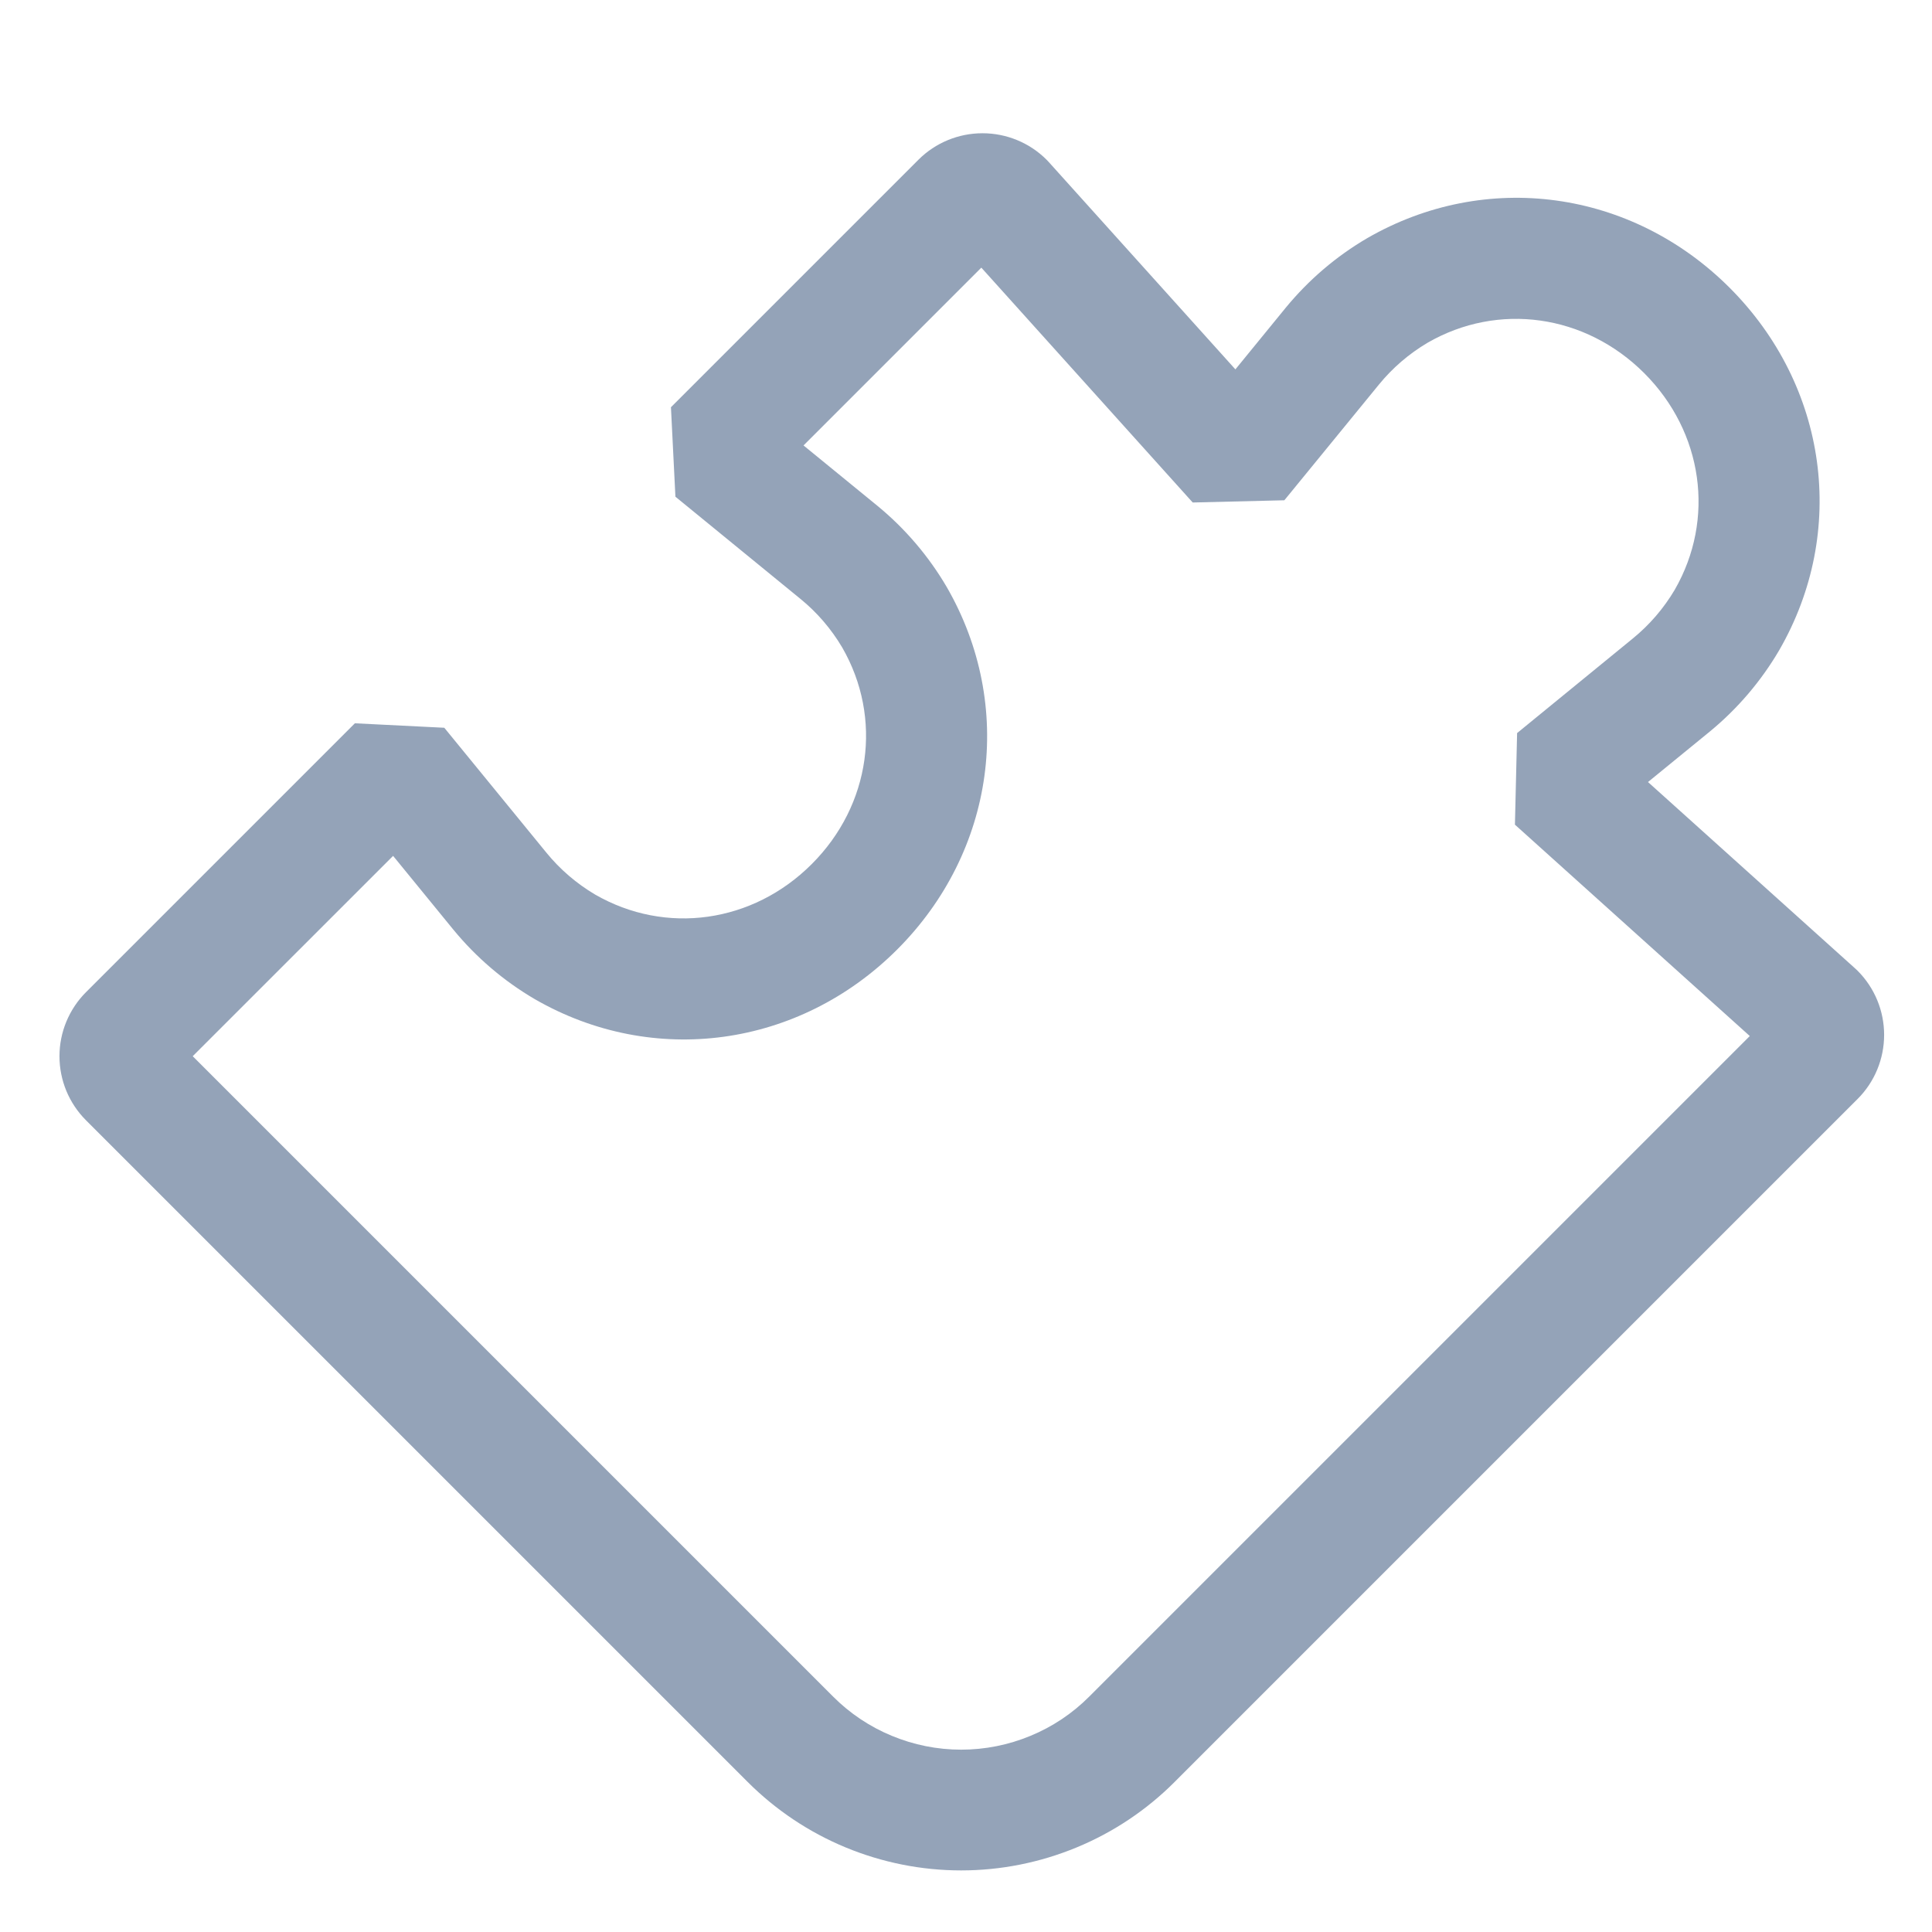 <svg width="32" height="32" viewBox="0 0 32 32" fill="none" xmlns="http://www.w3.org/2000/svg">
<path d="M30.731 16.044L27.296 12.953L28.322 12.115C28.78 11.738 29.169 11.282 29.469 10.77C30.604 8.805 30.273 6.392 28.648 4.766C27.022 3.141 24.61 2.811 22.645 3.945C22.132 4.245 21.677 4.634 21.299 5.093L20.462 6.118L17.37 2.683L17.334 2.645C17.052 2.364 16.671 2.207 16.273 2.207C15.876 2.207 15.494 2.364 15.213 2.645L11.113 6.745L11.187 8.227L13.256 9.918C13.533 10.143 13.767 10.416 13.949 10.723C14.624 11.893 14.422 13.336 13.445 14.312C12.469 15.289 11.027 15.491 9.856 14.816C9.549 14.634 9.276 14.4 9.05 14.123L7.359 12.054L5.878 11.98L1.424 16.434C1.285 16.573 1.175 16.738 1.099 16.921C1.024 17.102 0.985 17.297 0.985 17.494C0.985 17.692 1.024 17.887 1.099 18.069C1.175 18.251 1.285 18.416 1.424 18.555L12.384 29.515C12.849 29.98 13.4 30.348 14.006 30.599C14.613 30.85 15.263 30.98 15.92 30.98C16.576 30.98 17.227 30.85 17.833 30.599C18.44 30.348 18.991 29.98 19.455 29.515L30.769 18.201C31.05 17.92 31.207 17.538 31.207 17.141C31.207 16.743 31.05 16.362 30.769 16.08L30.731 16.044ZM18.041 28.101C17.763 28.38 17.432 28.601 17.068 28.751C16.704 28.902 16.314 28.98 15.92 28.98C15.526 28.98 15.136 28.902 14.772 28.751C14.408 28.601 14.077 28.38 13.799 28.101L3.192 17.494L6.511 14.176L7.505 15.393L7.511 15.4C7.888 15.859 8.344 16.248 8.856 16.548C10.821 17.682 13.234 17.352 14.86 15.727C16.485 14.101 16.815 11.688 15.681 9.723C15.381 9.211 14.992 8.755 14.533 8.378L13.309 7.378L16.254 4.433L19.755 8.323L21.273 8.286L22.839 6.37C23.065 6.093 23.338 5.859 23.645 5.677C24.815 5.002 26.257 5.204 27.234 6.181C28.21 7.157 28.413 8.599 27.738 9.77C27.556 10.077 27.321 10.35 27.045 10.575L25.128 12.142L25.092 13.659L28.982 17.16L18.041 28.101Z" fill="#94A3B8"/>
</svg>
